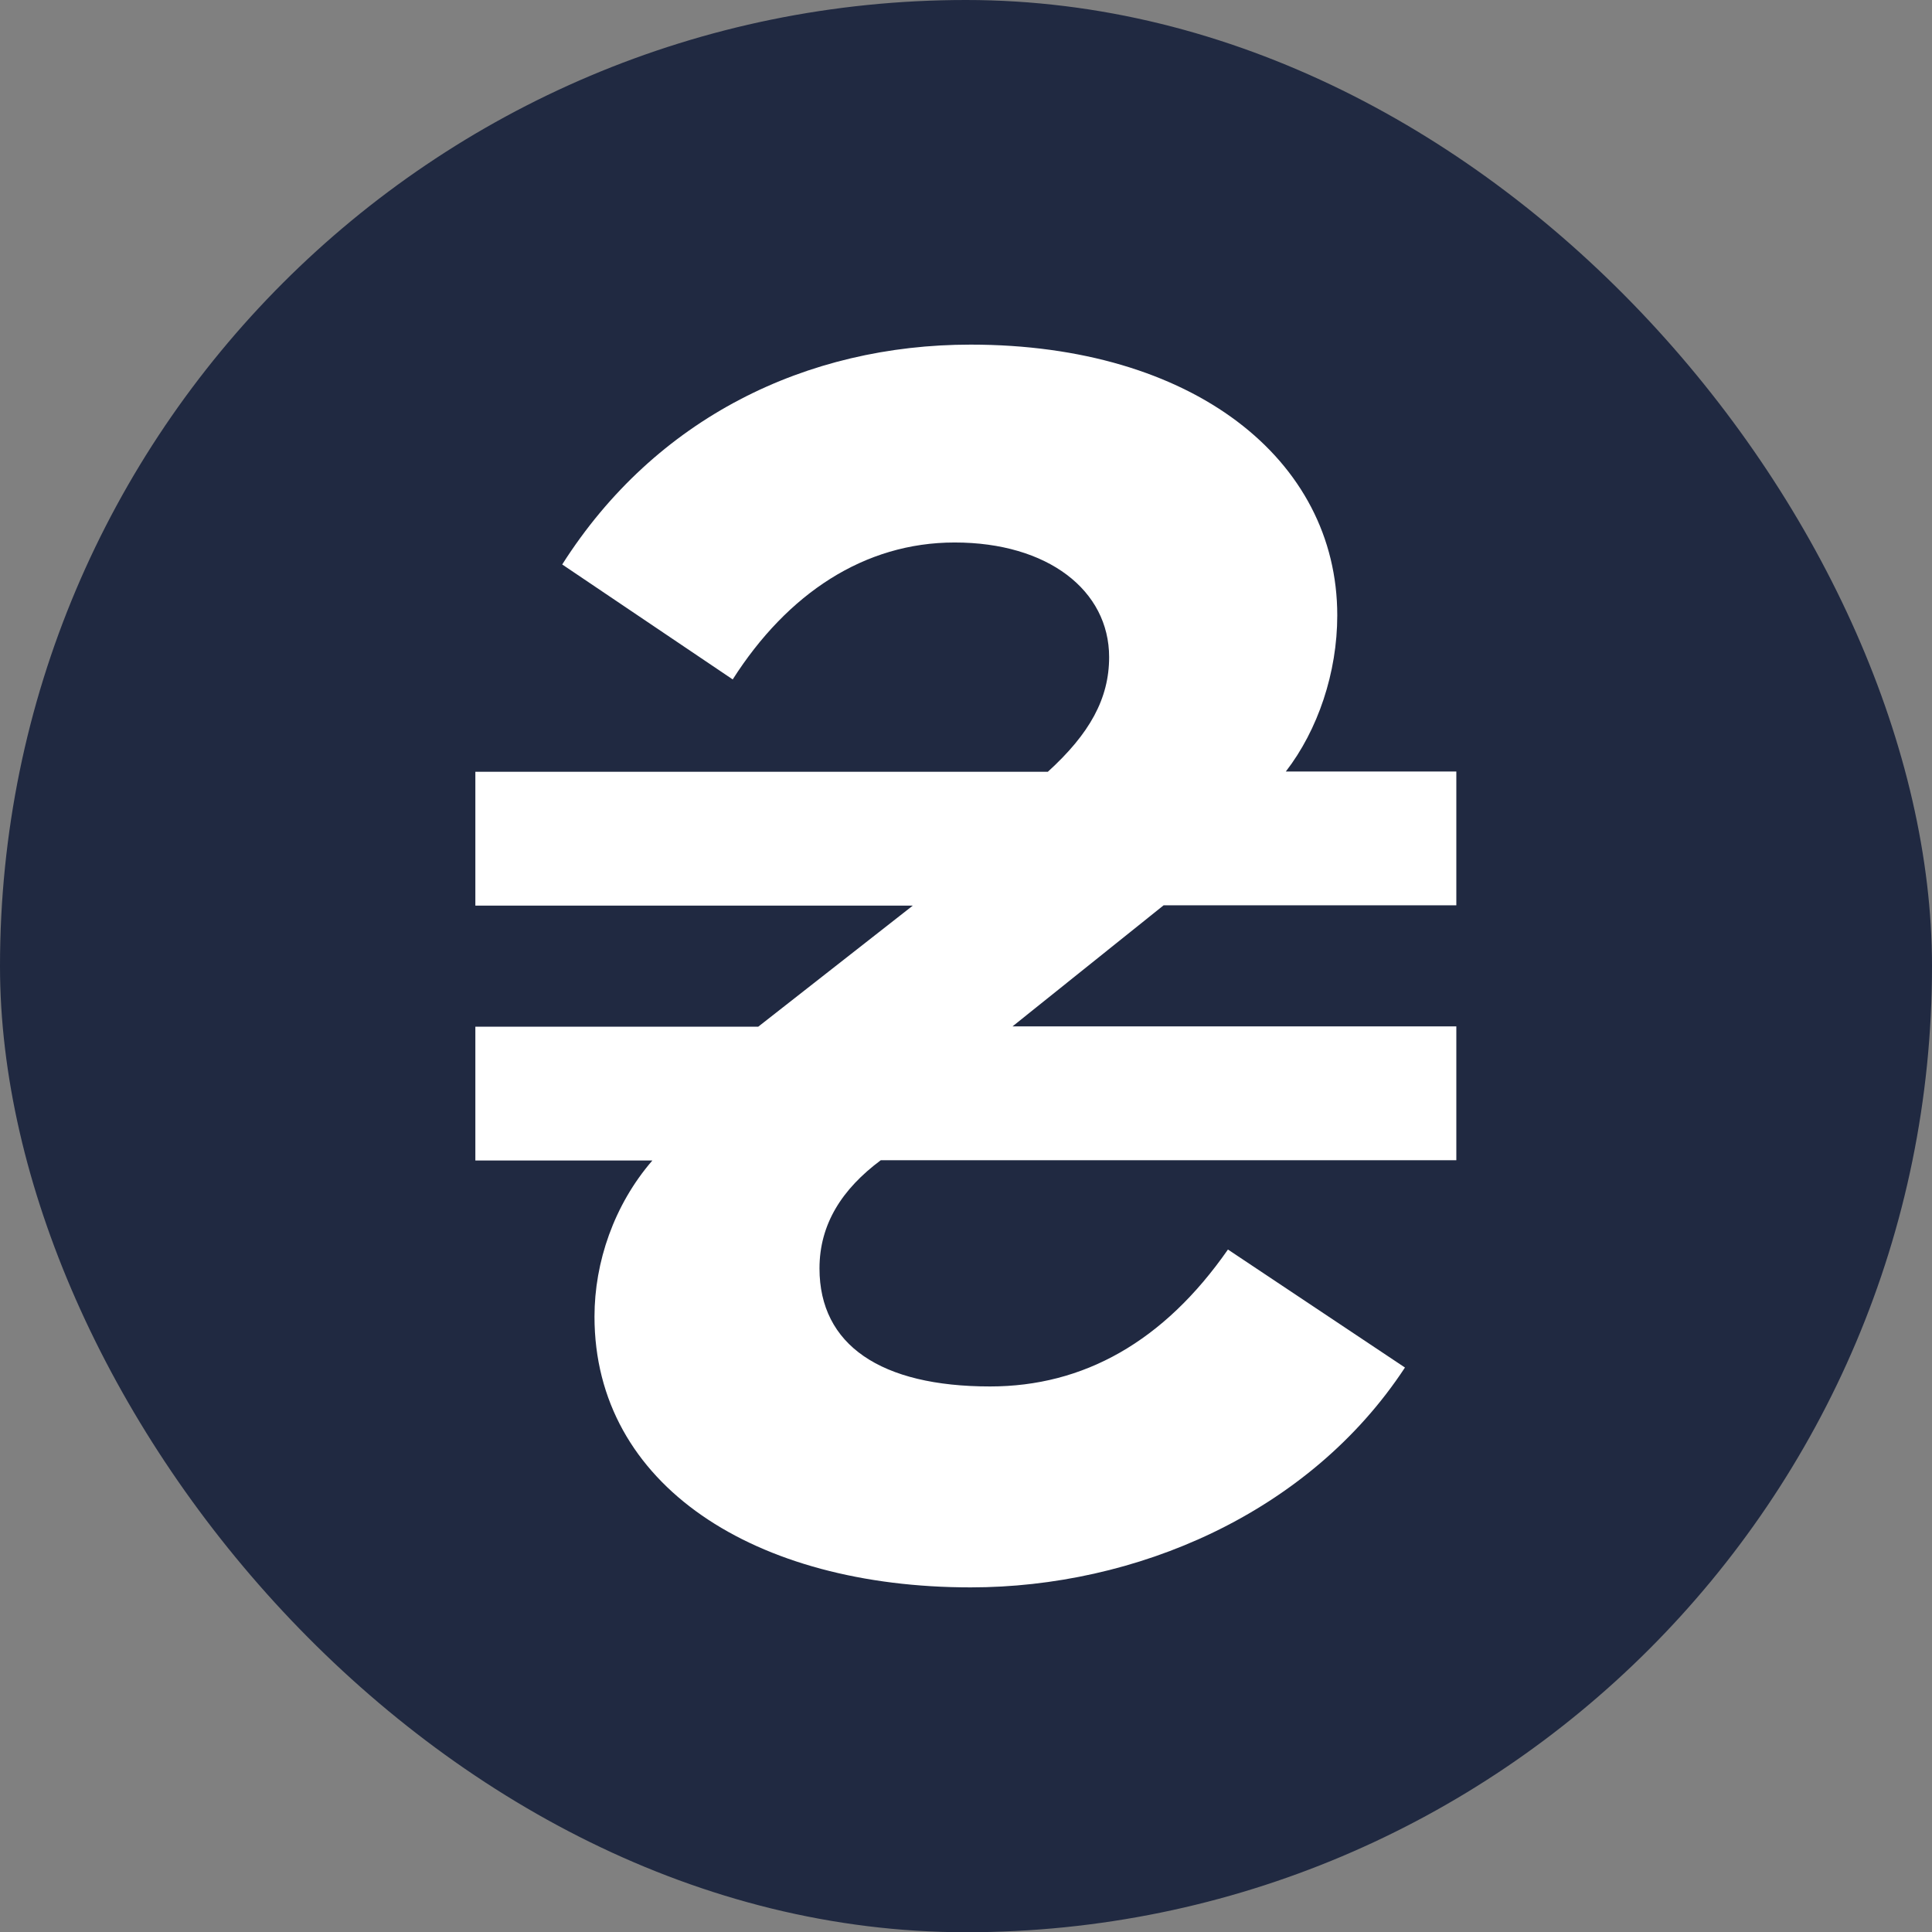 <svg width="24" height="24" viewBox="0 0 24 24" fill="none" xmlns="http://www.w3.org/2000/svg">
<rect x="0" y="0" width="24" height="24" fill="#808080" stroke="none"/>
<rect width="24" height="24.003" rx="12" fill="#202941"/>
<path d="M14.455 11.246L12.578 12.75H18.091V14.413H10.941C10.463 14.769 10.18 15.204 10.18 15.757C10.18 16.708 10.941 17.223 12.299 17.223C13.457 17.223 14.455 16.67 15.254 15.522L17.453 16.988C16.256 18.81 14.096 19.719 12.058 19.719C9.381 19.719 7.385 18.454 7.385 16.355C7.385 15.681 7.626 14.969 8.104 14.416H5.905V12.754H9.419L11.339 11.25H5.905V9.587H13.017C13.537 9.114 13.778 8.678 13.778 8.163C13.778 7.334 13.017 6.739 11.859 6.739C10.738 6.739 9.783 7.372 9.102 8.44L6.984 7.012C8.142 5.19 10.02 4.281 12.058 4.281C14.815 4.281 16.612 5.705 16.612 7.644C16.612 8.357 16.371 9.069 15.973 9.584H18.091V11.246H14.455Z" fill="white"/>
</svg>
